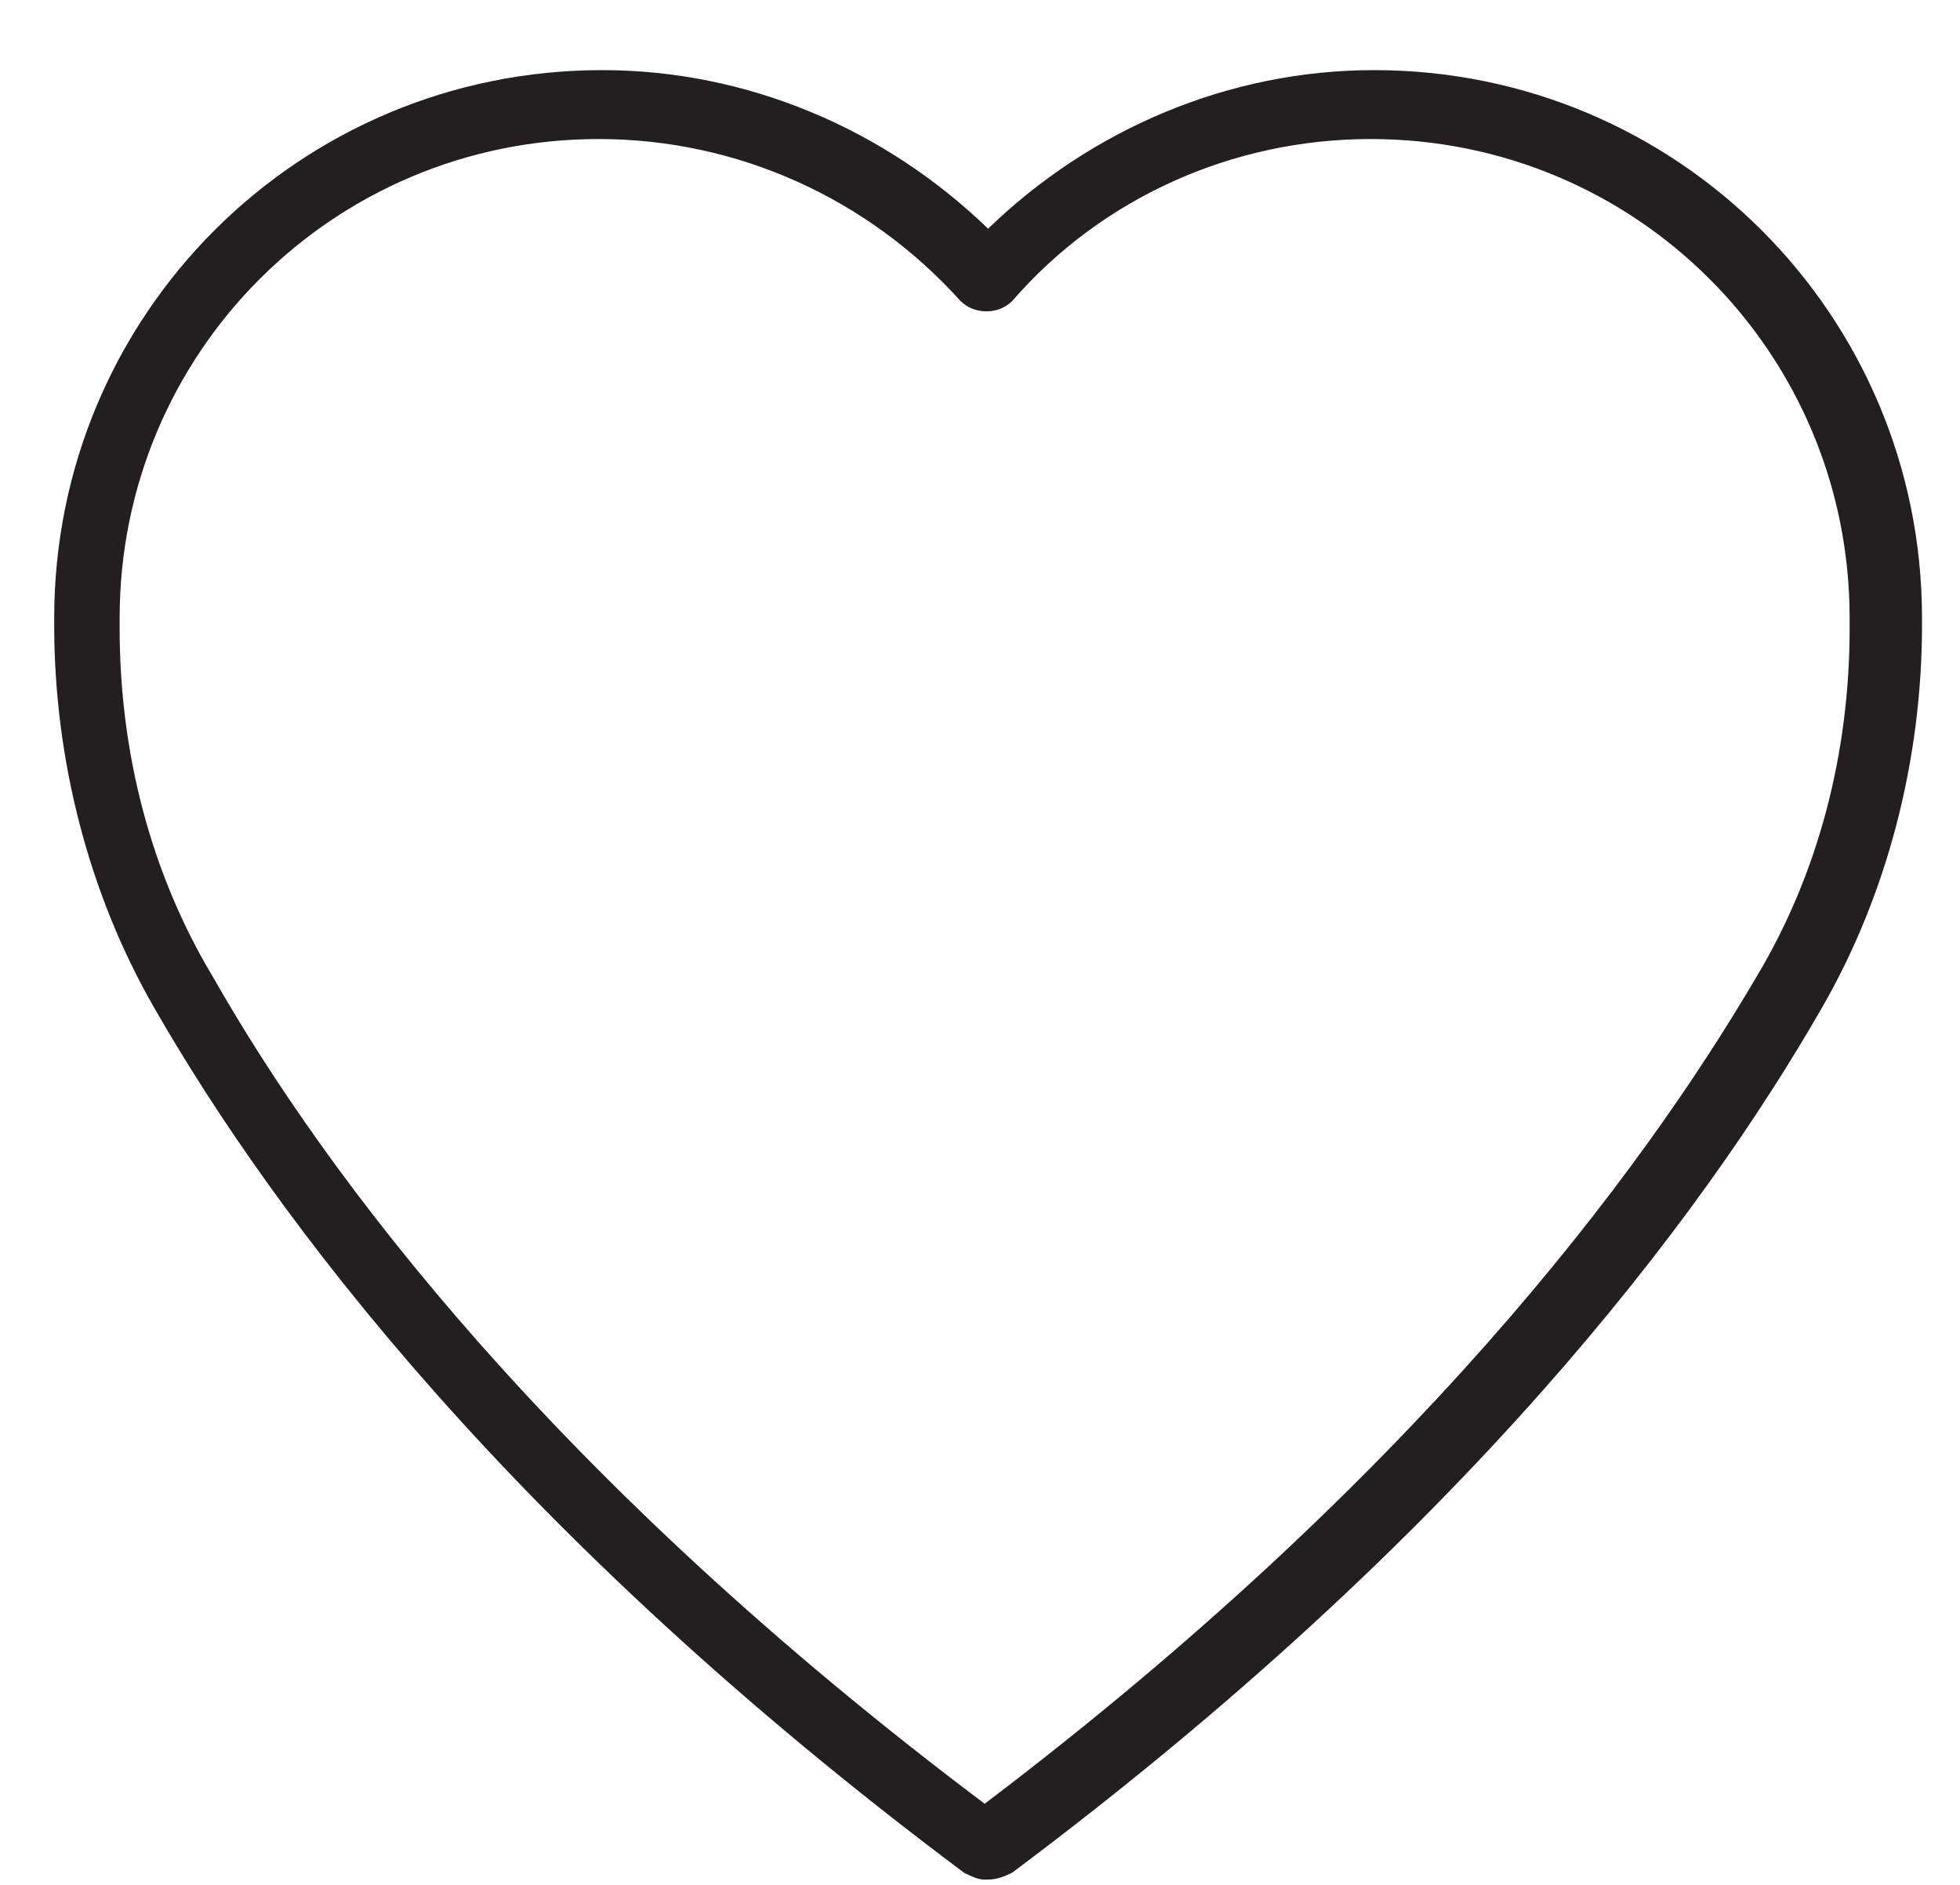 <svg width="26" height="25" viewBox="0 0 26 25" fill="none" xmlns="http://www.w3.org/2000/svg">
<path d="M13.062 24.93C12.97 24.93 12.879 24.884 12.787 24.838C6.799 20.358 3.644 16.152 2.044 13.364C1.176 11.855 0.719 10.072 0.719 8.29V8.198C0.719 4.175 3.964 0.93 7.987 0.93C9.907 0.93 11.736 1.707 13.107 3.033C14.479 1.707 16.307 0.93 18.227 0.93C22.25 0.93 25.496 4.175 25.496 8.198V8.29C25.496 10.072 25.039 11.855 24.17 13.364C22.57 16.152 19.416 20.358 13.427 24.838C13.245 24.93 13.153 24.93 13.062 24.93ZM7.942 1.844C4.422 1.844 1.587 4.678 1.587 8.198V8.335C1.587 9.981 1.999 11.581 2.822 12.953C4.33 15.604 7.347 19.627 13.062 23.924C18.73 19.627 21.747 15.604 23.302 12.953C24.125 11.581 24.536 9.981 24.536 8.335V8.198C24.536 4.678 21.702 1.844 18.182 1.844C16.353 1.844 14.616 2.621 13.427 3.993C13.245 4.175 12.925 4.175 12.742 3.993C11.507 2.621 9.77 1.844 7.942 1.844Z" fill="#231F20"/>
</svg>

